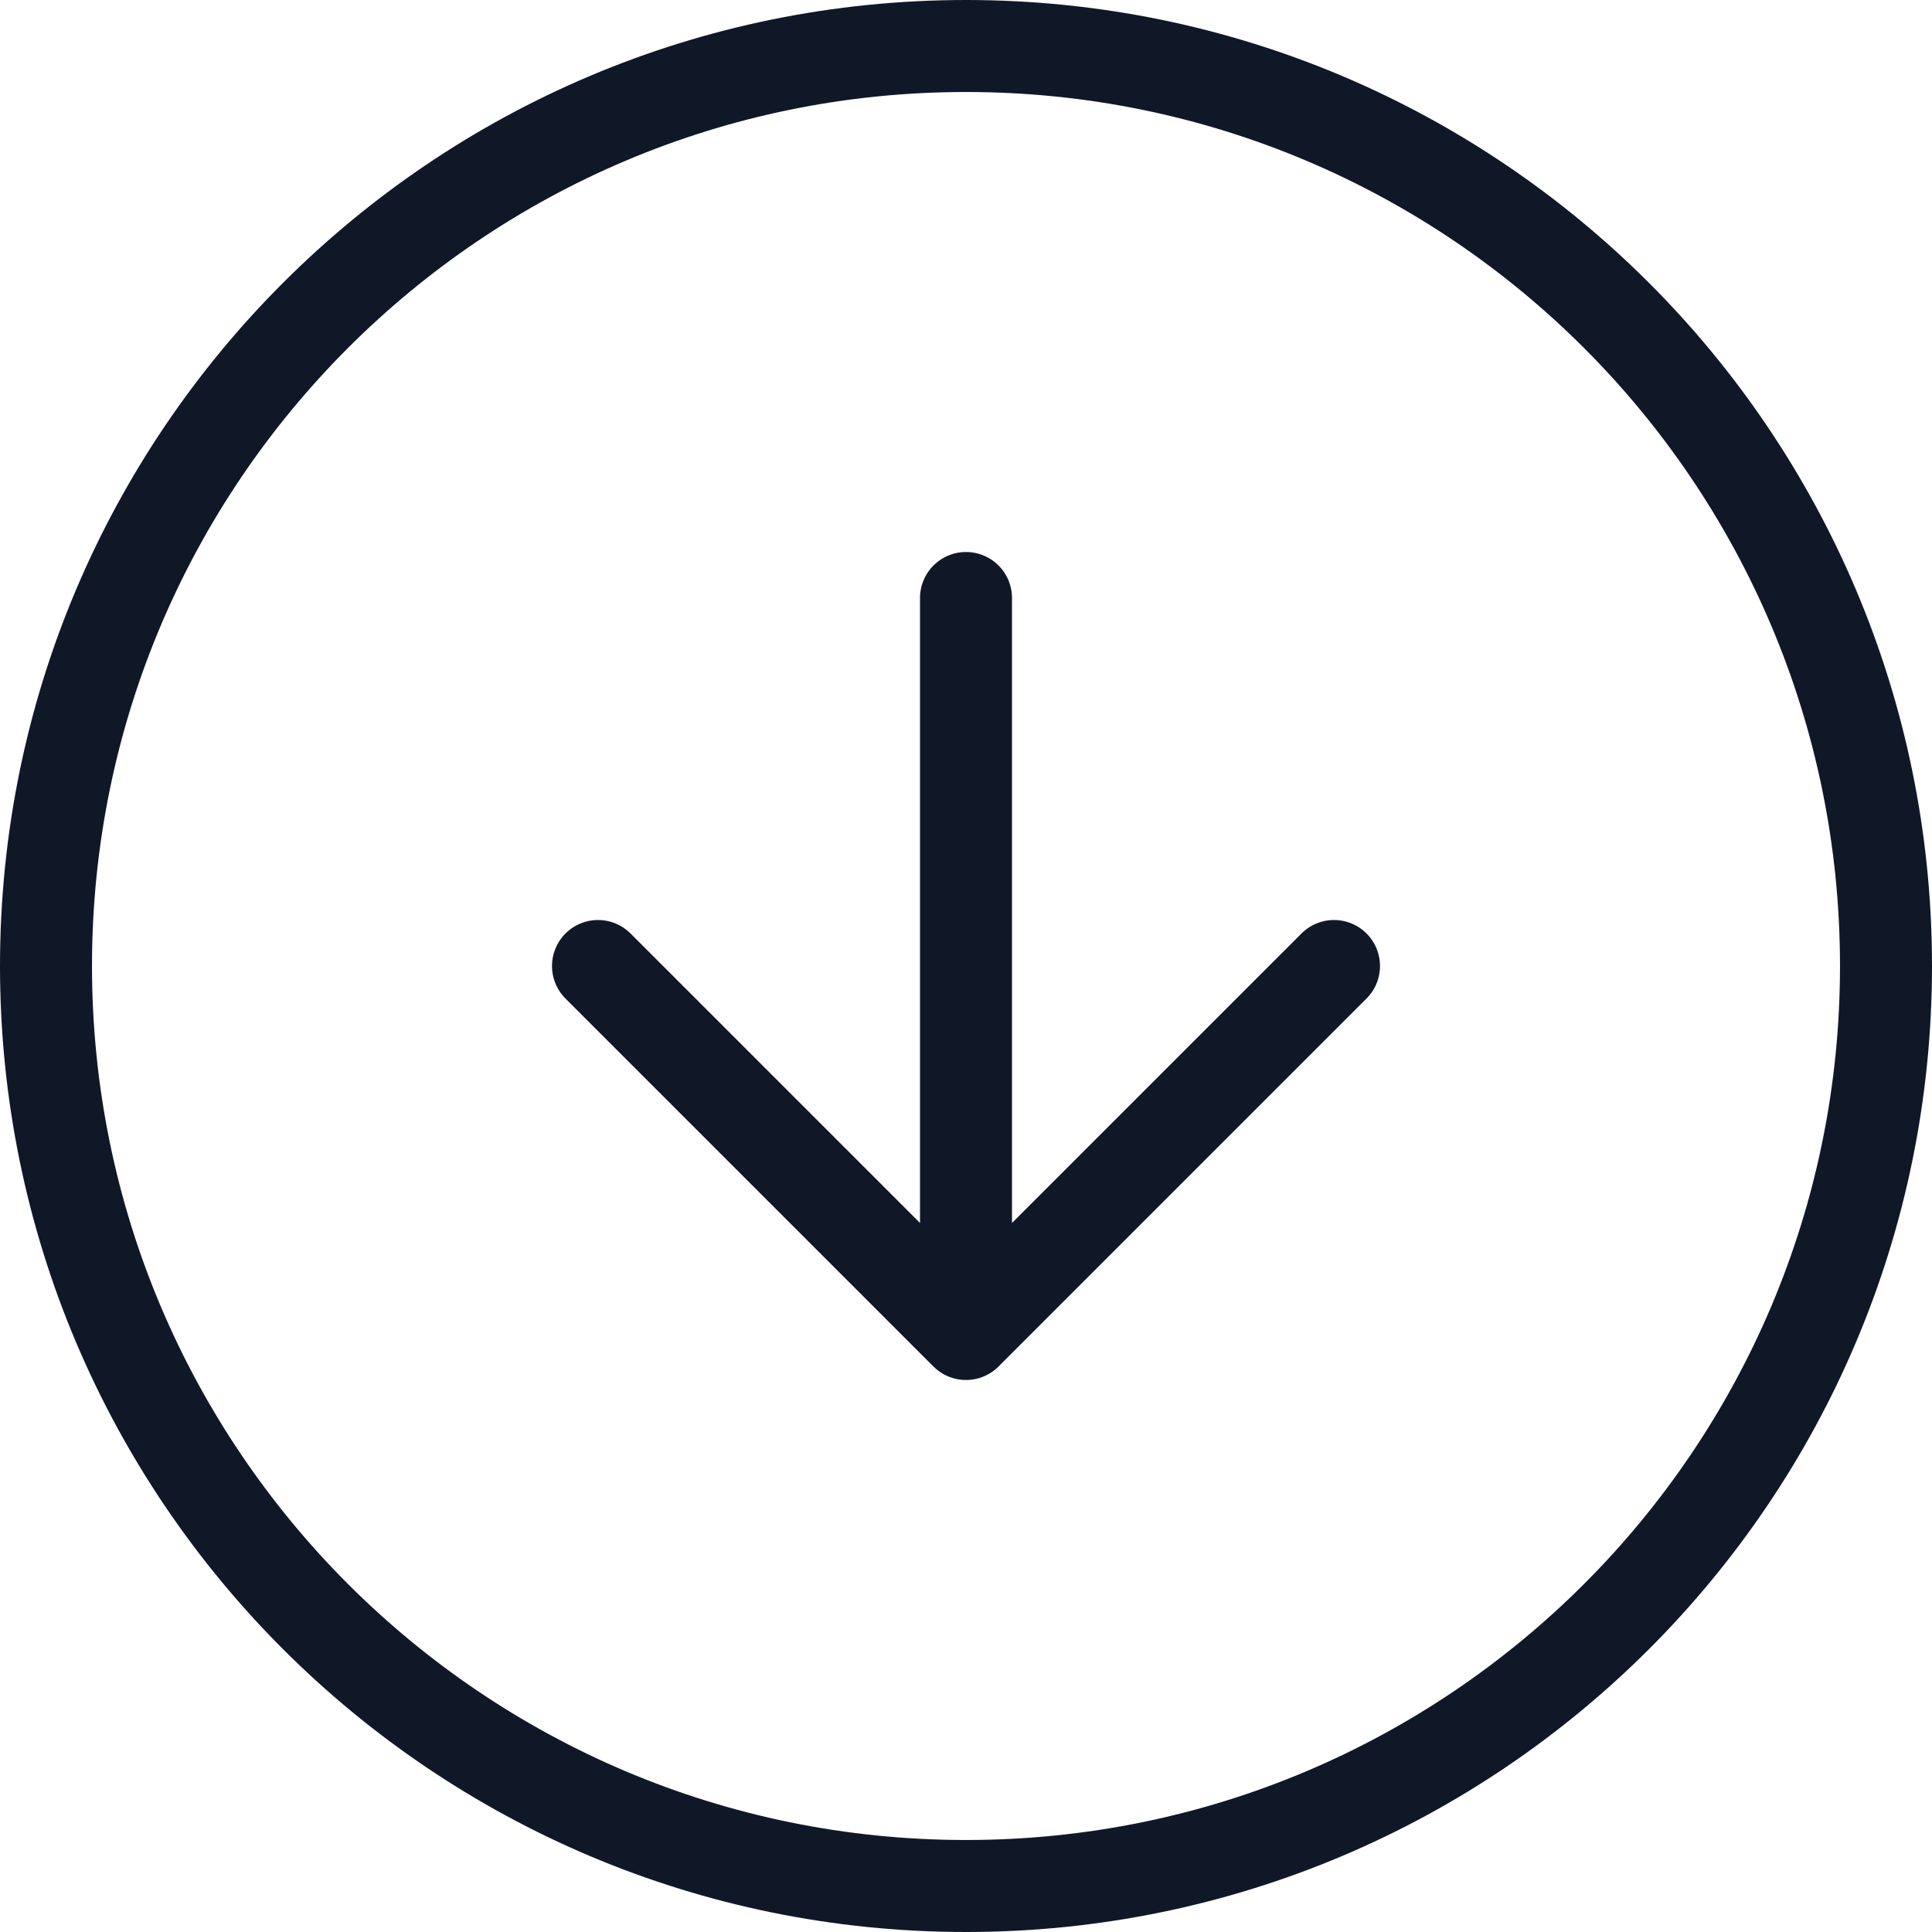 <svg width="42" height="42" viewBox="0 0 42 42" fill="none" xmlns="http://www.w3.org/2000/svg">
<path d="M13 21L21 29M21 29L29 21M21 29L21 13M21 41C9.954 41 1 32.046 1 21C1 9.954 9.954 1 21 1C32.046 1 41 9.954 41 21C41 32.046 32.046 41 21 41Z" stroke="#101828" stroke-width="2" stroke-linecap="round" stroke-linejoin="round"/>
</svg>
